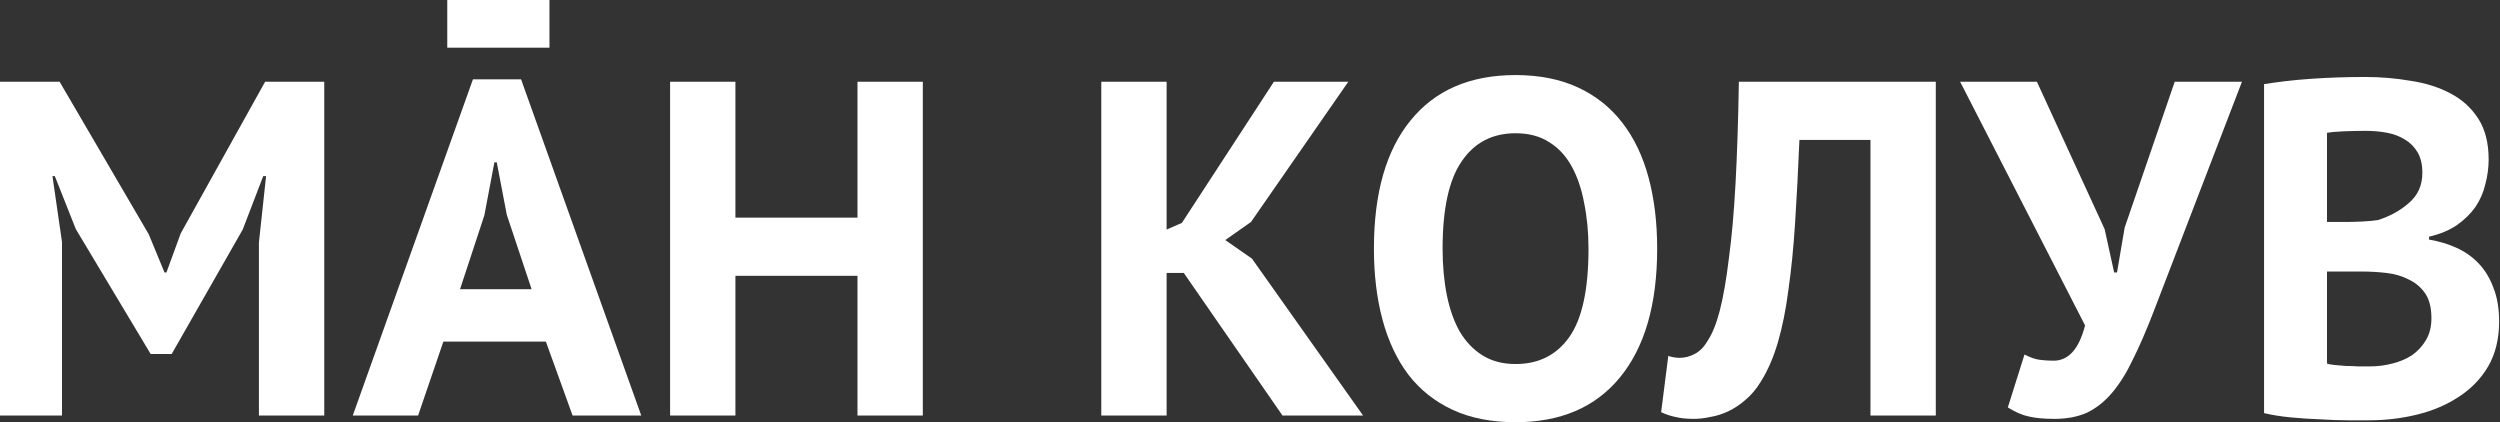 <svg width="367" height="62" viewBox="0 0 367 62" fill="none" xmlns="http://www.w3.org/2000/svg">
  <rect x="0" y="0" width="367" height="62" fill="#333333" stroke="none"/>
  <path
    d="M38.01 35.59L39.06 25.86H38.64L35.63 33.7L25.2 51.97H22.12L11.13 33.63L8.05 25.86H7.7L9.1 35.52V61H0V12H8.75L21.84 34.4L24.15 40H24.43L26.53 34.26L38.92 12H47.6V61H38.01V35.59Z"
    fill="white" />
  <path
    d="M80.136 50.15H65.086L61.376 61H51.786L69.426 11.65H76.496L94.136 61H84.056L80.136 50.15ZM67.536 42.45H78.036L74.396 31.53L72.926 23.83H72.576L71.106 31.6L67.536 42.45Z"
    fill="white" />
  <path d="M125.879 40.49H107.959V61H98.369V12H107.959V31.95H125.879V12H135.469V61H125.879V40.49Z" fill="white" />
  <path
    d="M173.78 40.07H171.26V61H161.67V12H171.26V33.7L173.5 32.72L187.01 12H197.93L183.65 32.58L179.87 35.24L183.79 37.97L200.1 61H188.27L173.78 40.07Z"
    fill="white" />
  <path
    d="M201.692 36.5C201.692 28.333 203.489 22.057 207.082 17.67C210.676 13.237 215.809 11.02 222.482 11.02C225.982 11.02 229.039 11.627 231.652 12.84C234.266 14.053 236.436 15.78 238.162 18.02C239.889 20.26 241.172 22.943 242.012 26.07C242.852 29.197 243.272 32.673 243.272 36.5C243.272 44.667 241.452 50.967 237.812 55.4C234.219 59.787 229.109 61.98 222.482 61.98C218.936 61.98 215.856 61.373 213.242 60.16C210.629 58.947 208.459 57.22 206.732 54.98C205.052 52.74 203.792 50.057 202.952 46.93C202.112 43.803 201.692 40.327 201.692 36.5ZM211.772 36.5C211.772 38.973 211.982 41.26 212.402 43.36C212.822 45.413 213.452 47.187 214.292 48.68C215.179 50.173 216.299 51.34 217.652 52.18C219.006 53.02 220.616 53.44 222.482 53.44C225.889 53.44 228.526 52.11 230.392 49.45C232.259 46.79 233.192 42.473 233.192 36.5C233.192 34.12 232.982 31.903 232.562 29.85C232.189 27.797 231.582 26 230.742 24.46C229.902 22.92 228.806 21.73 227.452 20.89C226.099 20.003 224.442 19.56 222.482 19.56C219.076 19.56 216.439 20.937 214.572 23.69C212.706 26.397 211.772 30.667 211.772 36.5Z"
    fill="white" />
  <path
    d="M274.585 20.54H264.155C263.968 24.973 263.758 29.01 263.525 32.65C263.292 36.29 262.965 39.58 262.545 42.52C262.172 45.413 261.658 47.98 261.005 50.22C260.352 52.46 259.512 54.397 258.485 56.03C257.832 57.103 257.085 57.99 256.245 58.69C255.452 59.39 254.612 59.95 253.725 60.37C252.838 60.79 251.952 61.07 251.065 61.21C250.225 61.397 249.432 61.49 248.685 61.49C247.612 61.49 246.702 61.397 245.955 61.21C245.255 61.07 244.555 60.837 243.855 60.51L244.905 52.25C245.185 52.343 245.465 52.413 245.745 52.46C246.025 52.507 246.305 52.53 246.585 52.53C247.332 52.53 248.055 52.343 248.755 51.97C249.502 51.597 250.132 50.967 250.645 50.08C251.345 49.053 251.952 47.56 252.465 45.6C252.978 43.593 253.422 41.05 253.795 37.97C254.215 34.89 254.542 31.227 254.775 26.98C255.008 22.687 255.172 17.693 255.265 12H284.175V61H274.585V20.54Z"
    fill="white" />
  <path
    d="M308.958 33.63L310.358 40H310.778L311.898 33.42L319.248 12H329.118L316.098 45.88C315.071 48.54 314.068 50.85 313.088 52.81C312.155 54.77 311.128 56.403 310.008 57.71C308.935 58.97 307.721 59.927 306.368 60.58C305.015 61.187 303.428 61.49 301.608 61.49C300.068 61.49 298.808 61.373 297.828 61.14C296.895 60.953 295.868 60.51 294.748 59.81L297.198 52.04C297.991 52.46 298.715 52.717 299.368 52.81C300.021 52.903 300.721 52.95 301.468 52.95C303.661 52.95 305.201 51.223 306.088 47.77L287.748 12H299.018L308.958 33.63Z"
    fill="white" />
  <path
    d="M365.333 23.41C365.333 24.623 365.17 25.837 364.843 27.05C364.563 28.263 364.073 29.383 363.373 30.41C362.673 31.39 361.763 32.277 360.643 33.07C359.523 33.817 358.17 34.377 356.583 34.75V35.17C357.983 35.403 359.313 35.8 360.573 36.36C361.833 36.92 362.93 37.69 363.863 38.67C364.797 39.65 365.52 40.84 366.033 42.24C366.593 43.64 366.873 45.297 366.873 47.21C366.873 49.73 366.337 51.923 365.263 53.79C364.19 55.61 362.743 57.103 360.923 58.27C359.15 59.437 357.12 60.3 354.833 60.86C352.547 61.42 350.19 61.7 347.763 61.7C346.97 61.7 345.943 61.7 344.683 61.7C343.47 61.7 342.14 61.653 340.693 61.56C339.293 61.513 337.847 61.42 336.353 61.28C334.907 61.14 333.577 60.93 332.363 60.65V12.35C333.25 12.21 334.253 12.07 335.373 11.93C336.54 11.79 337.777 11.673 339.083 11.58C340.39 11.487 341.72 11.417 343.073 11.37C344.473 11.323 345.85 11.3 347.203 11.3C349.49 11.3 351.707 11.487 353.853 11.86C356.047 12.187 357.983 12.793 359.663 13.68C361.39 14.567 362.767 15.803 363.793 17.39C364.82 18.977 365.333 20.983 365.333 23.41ZM347.833 53.79C349 53.79 350.12 53.65 351.193 53.37C352.313 53.09 353.293 52.67 354.133 52.11C354.973 51.503 355.65 50.757 356.163 49.87C356.677 48.983 356.933 47.933 356.933 46.72C356.933 45.18 356.63 43.967 356.023 43.08C355.417 42.193 354.623 41.517 353.643 41.05C352.663 40.537 351.567 40.21 350.353 40.07C349.14 39.93 347.927 39.86 346.713 39.86H341.603V53.37C341.837 53.463 342.21 53.533 342.723 53.58C343.237 53.627 343.773 53.673 344.333 53.72C344.94 53.72 345.547 53.743 346.153 53.79C346.807 53.79 347.367 53.79 347.833 53.79ZM344.683 32.58C345.337 32.58 346.083 32.557 346.923 32.51C347.81 32.463 348.533 32.393 349.093 32.3C350.867 31.74 352.383 30.9 353.643 29.78C354.95 28.66 355.603 27.19 355.603 25.37C355.603 24.157 355.37 23.153 354.903 22.36C354.437 21.567 353.807 20.937 353.013 20.47C352.267 20.003 351.403 19.677 350.423 19.49C349.443 19.303 348.417 19.21 347.343 19.21C346.13 19.21 345.01 19.233 343.983 19.28C342.957 19.327 342.163 19.397 341.603 19.49V32.58H344.683Z"
    fill="white" />
  <path d="M80.66 0H65.66V7H80.66V0Z" fill="white" />
</svg>